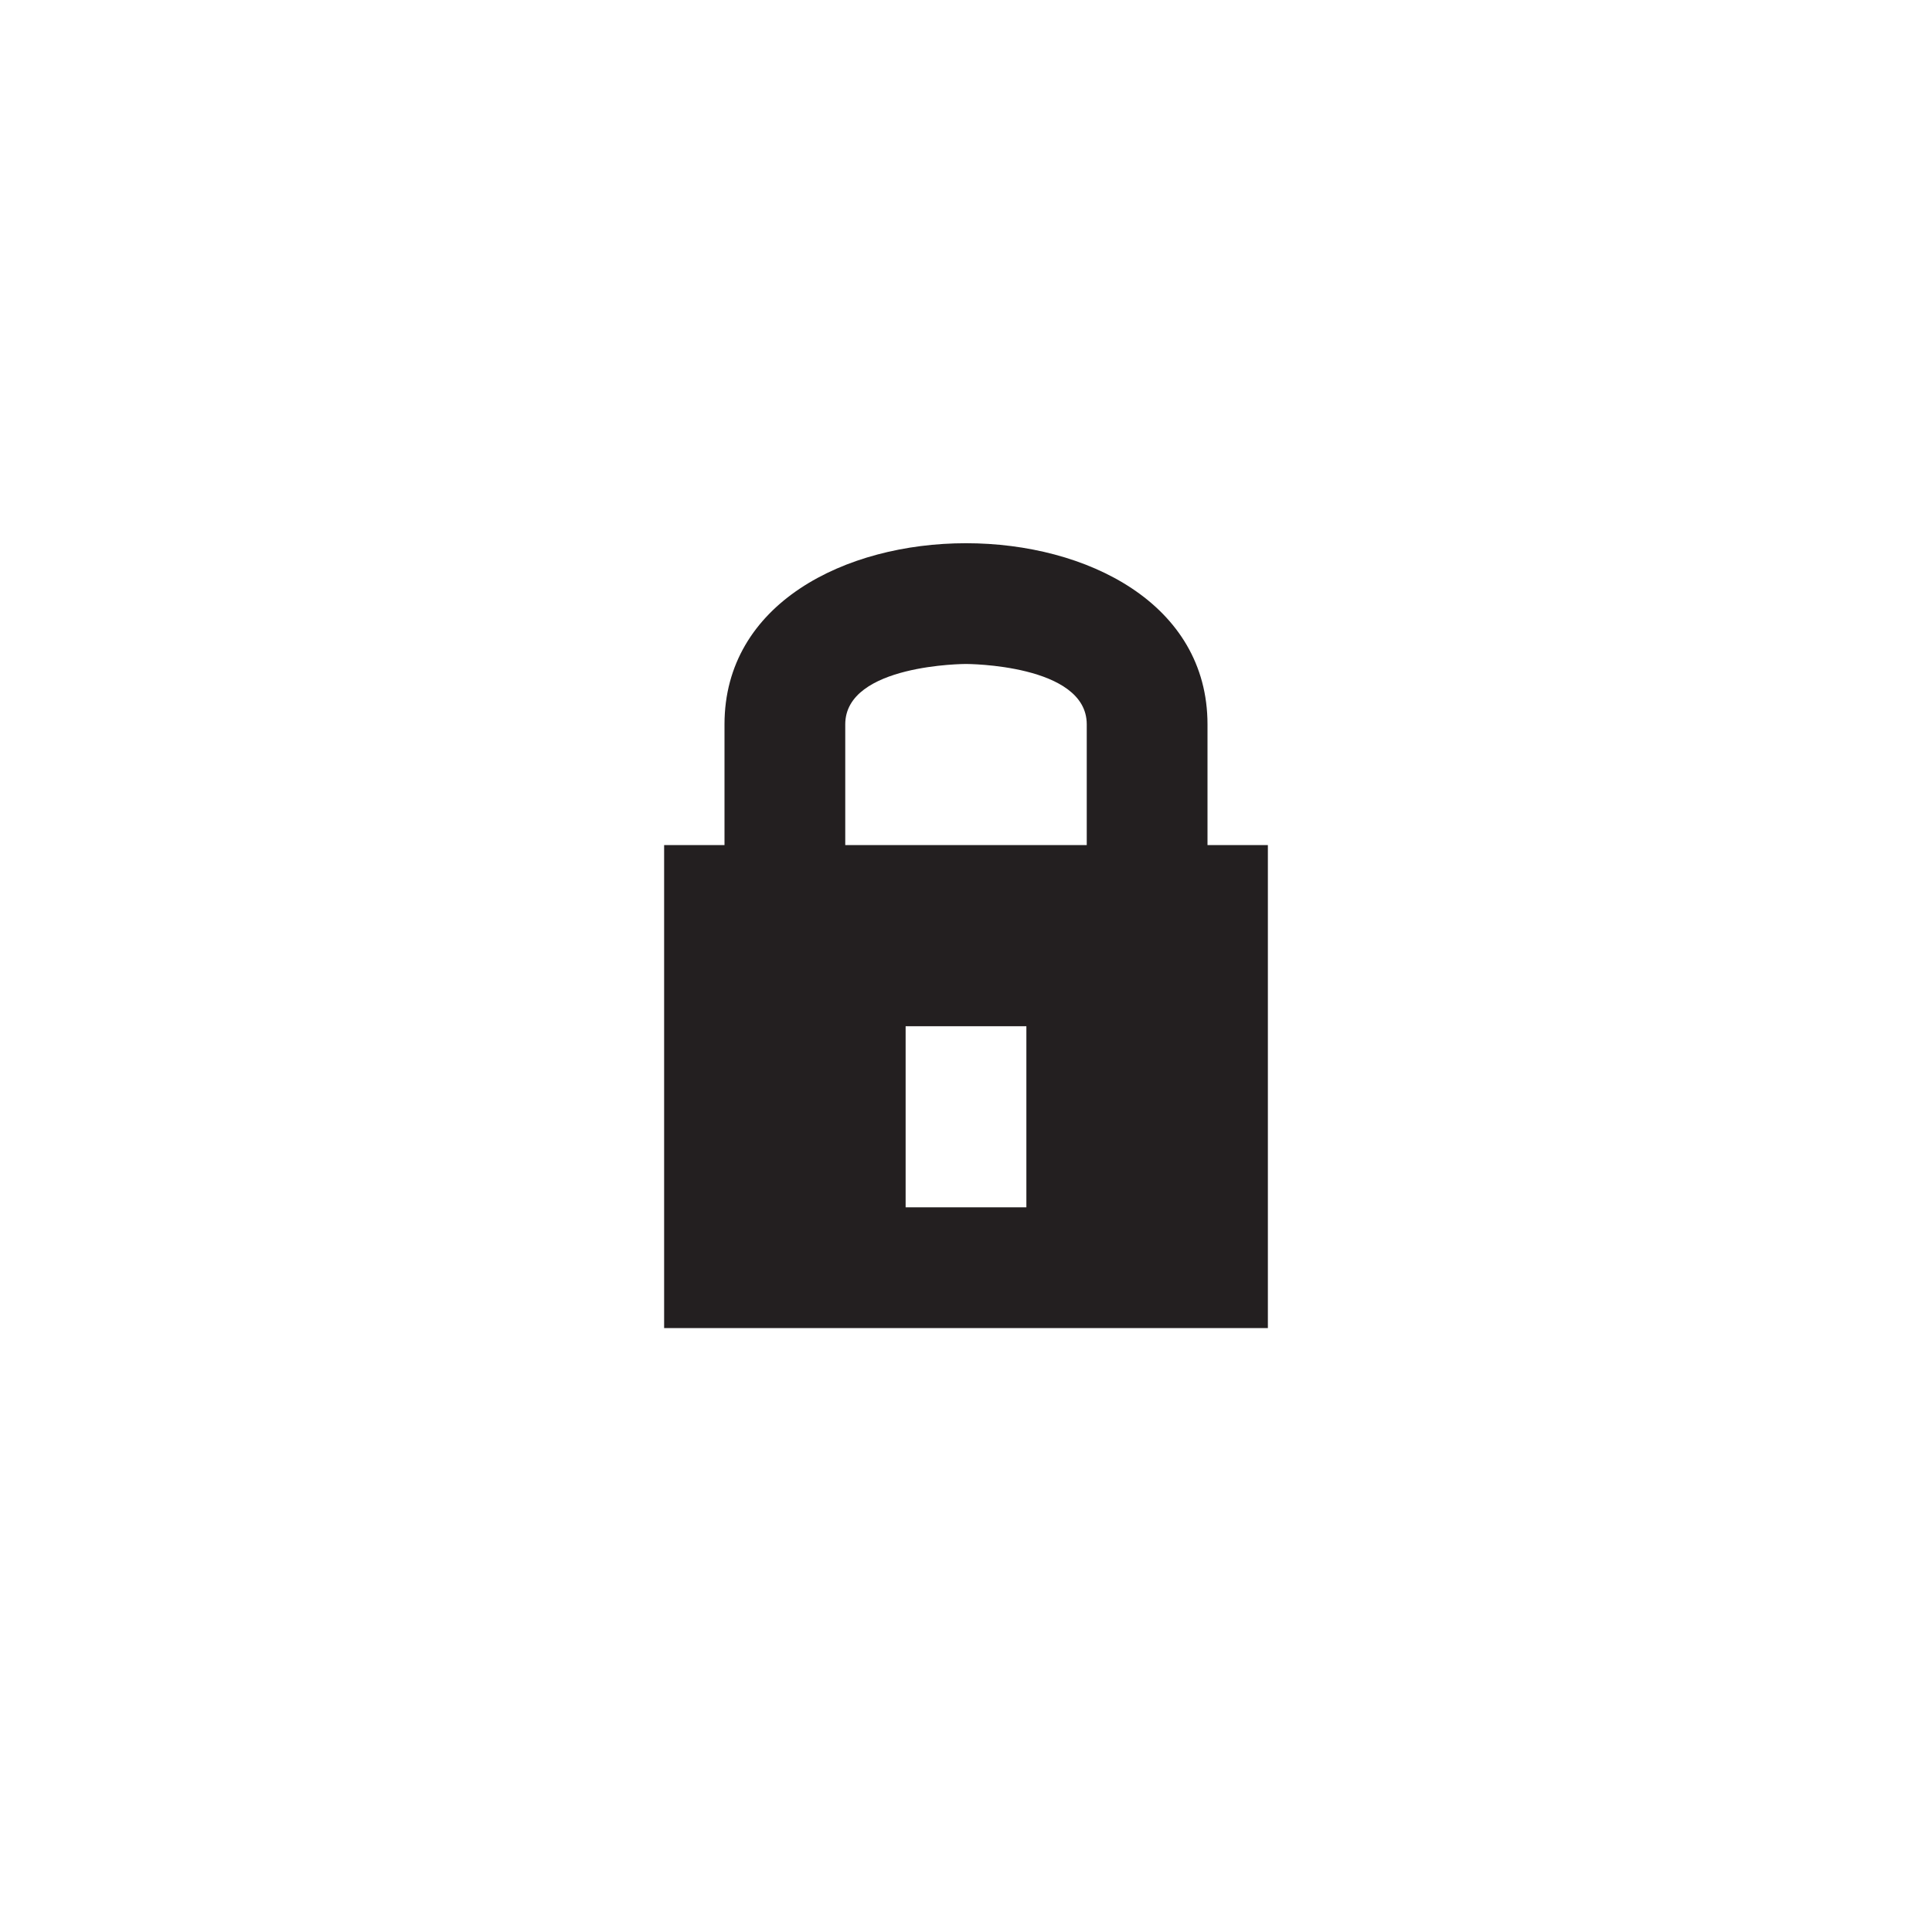 <?xml version="1.0" encoding="utf-8"?>
<!-- Generator: Adobe Illustrator 15.1.0, SVG Export Plug-In . SVG Version: 6.00 Build 0)  -->
<!DOCTYPE svg PUBLIC "-//W3C//DTD SVG 1.1//EN" "http://www.w3.org/Graphics/SVG/1.1/DTD/svg11.dtd">
<svg version="1.1" id="icon-048-s" xmlns="http://www.w3.org/2000/svg" xmlns:xlink="http://www.w3.org/1999/xlink" x="0px" y="0px"
	 width="2048px" height="2048px" viewBox="0 0 2048 2048" enable-background="new 0 0 2048 2048" xml:space="preserve">
<path fill="#231F20" d="M1280,895.835v-128c0-128-128-192-256-192s-256,64-256,192v128h-64v512h640v-512H1280z M1088,1279.835H960
	v-192h128V1279.835z M1152,895.835H896v-128c0-63.999,128-63.999,128-63.999s128,0,128,63.999V895.835z"/>
</svg>
